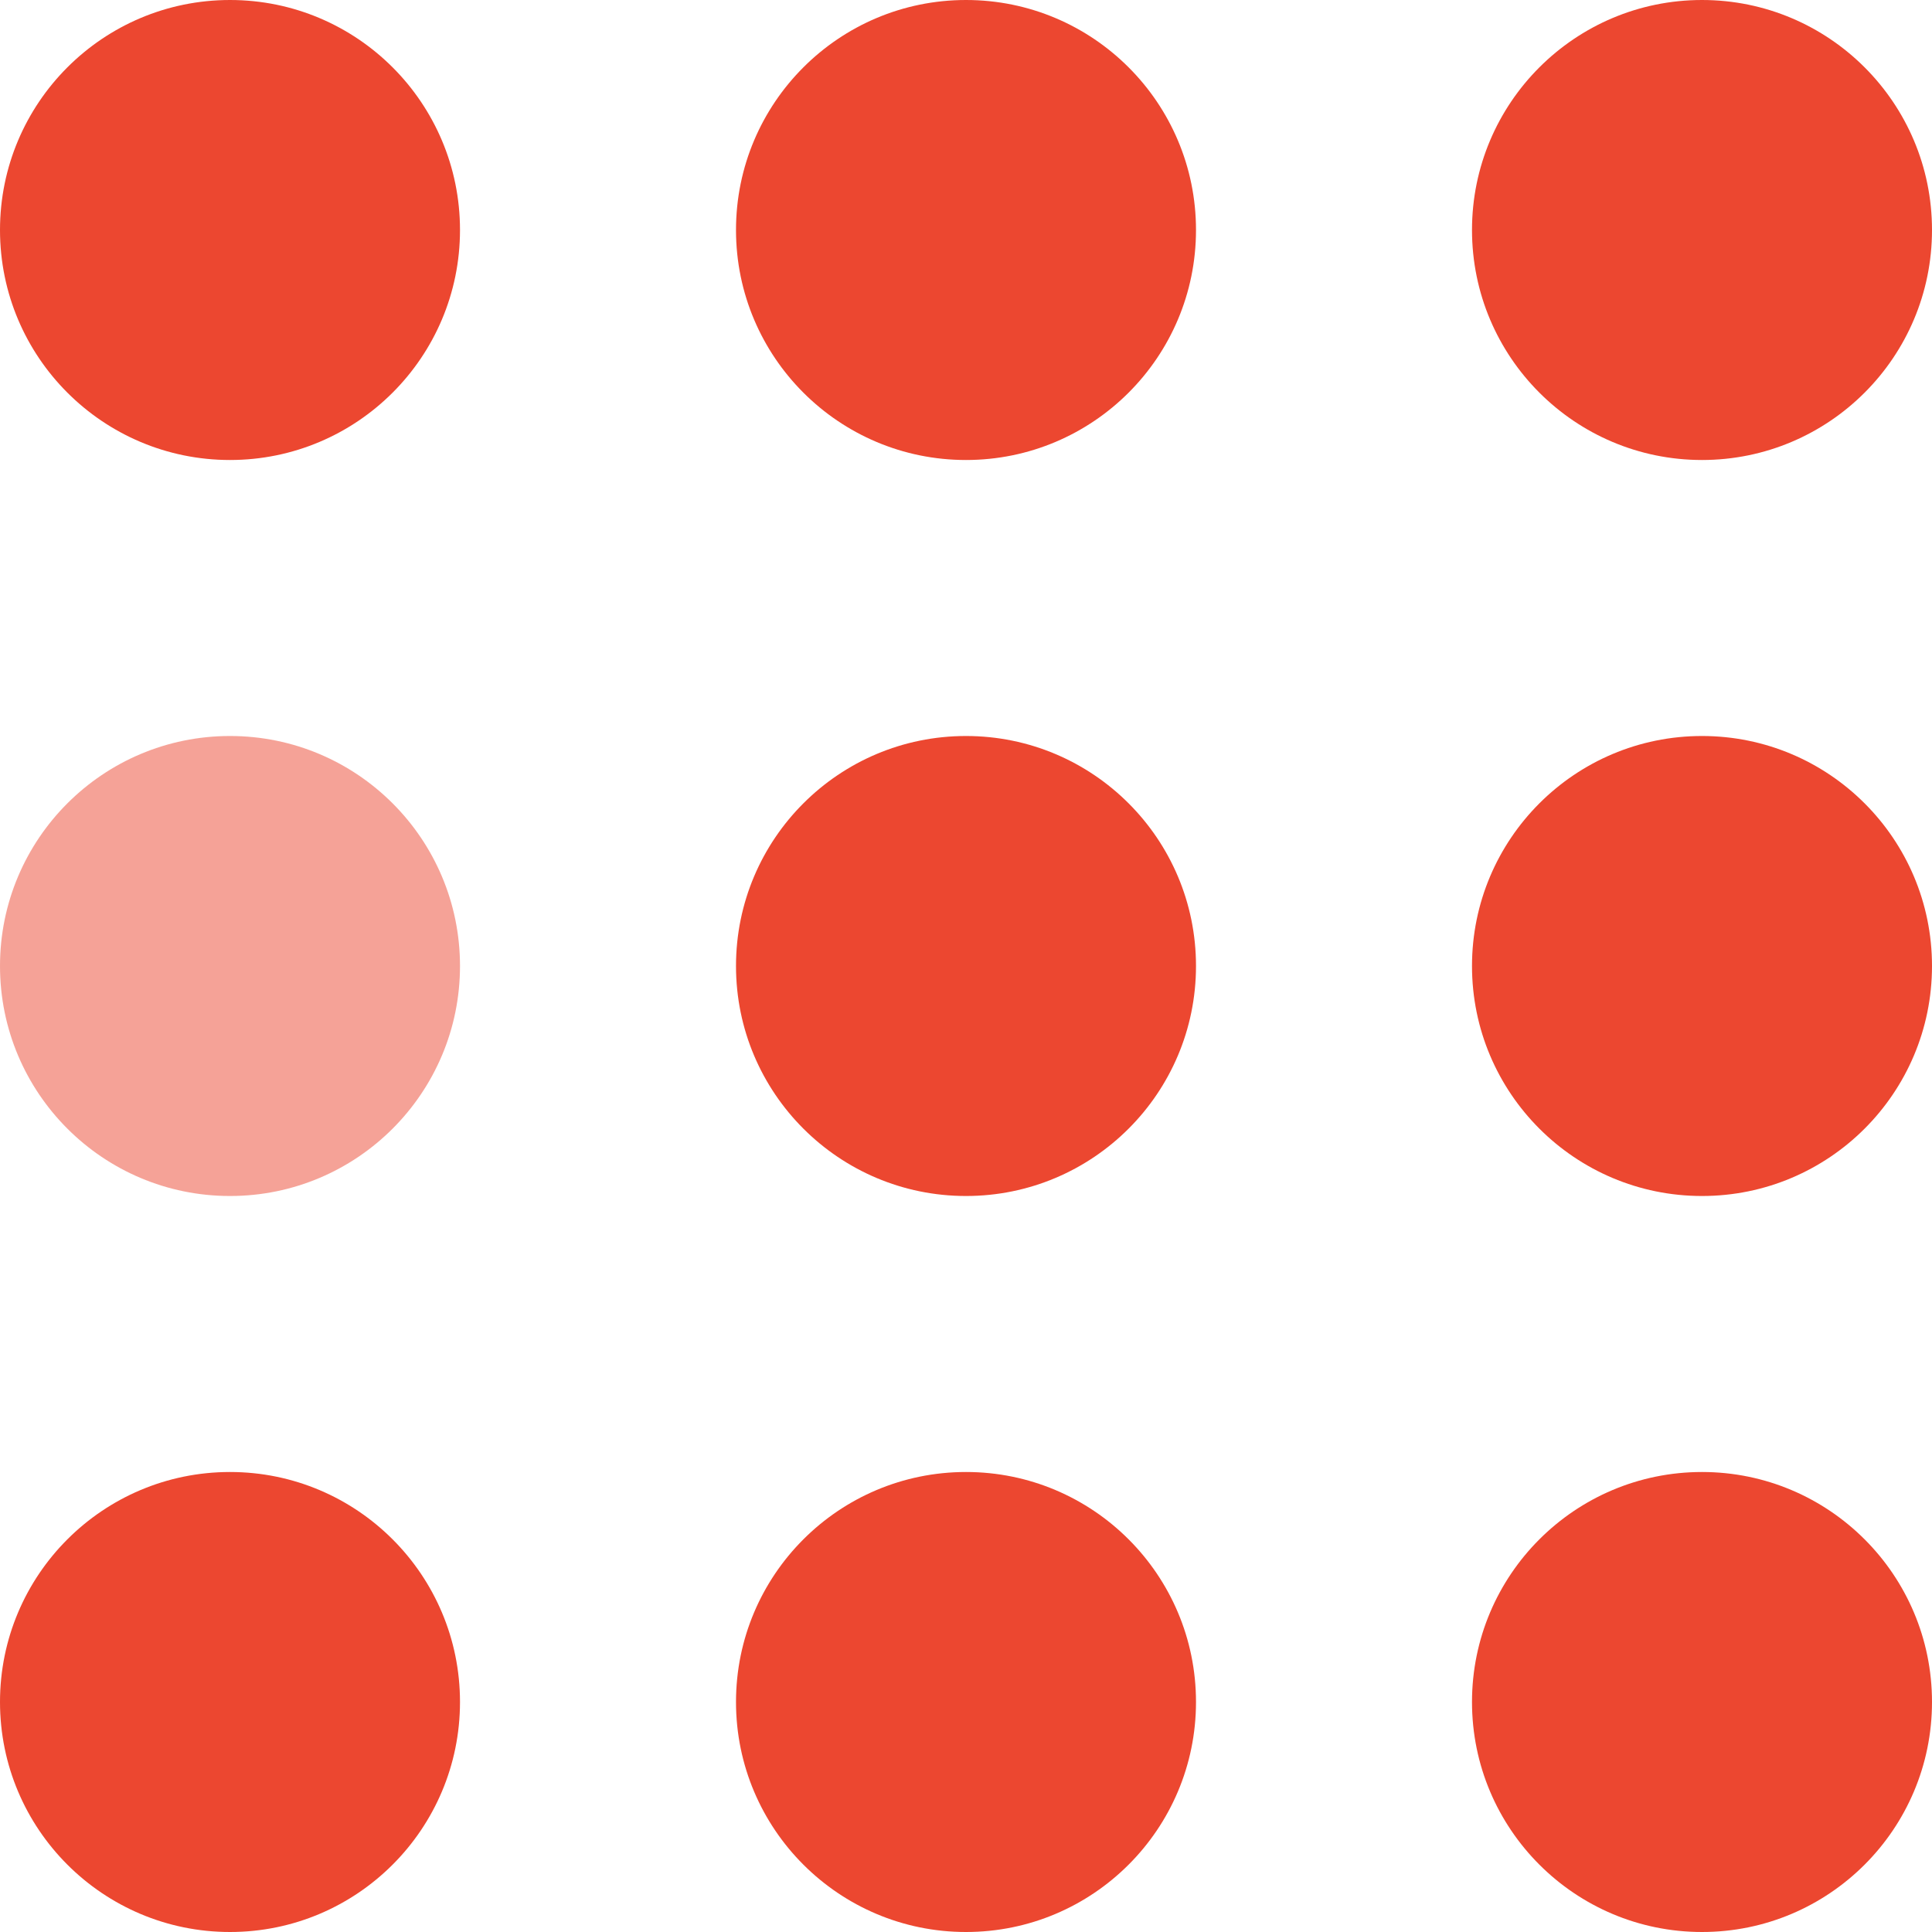 <svg width="32" height="32" stroke="none" fill="#ec4730" xmlns:xlink="http://www.w3.org/1999/xlink" xmlns="http://www.w3.org/2000/svg" viewBox="0 0 105 105" preserveAspectRatio="xMidYMid meet" data-attributes-set=",xmlns:xlink,xmlns,viewBox,preserveAspectRatio"><circle xmlns="http://www.w3.org/2000/svg" cx="12.5" cy="12.5" r="12.5"><animate attributeName="fill-opacity" begin="0s" dur="1s" values="1;.2;1" calcMode="linear" repeatCount="indefinite"></animate></circle><circle xmlns="http://www.w3.org/2000/svg" cx="12.5" cy="52.5" r="12.5" fill-opacity=".5"><animate attributeName="fill-opacity" begin="100ms" dur="1s" values="1;.2;1" calcMode="linear" repeatCount="indefinite"></animate></circle><circle xmlns="http://www.w3.org/2000/svg" cx="52.5" cy="12.5" r="12.5"><animate attributeName="fill-opacity" begin="300ms" dur="1s" values="1;.2;1" calcMode="linear" repeatCount="indefinite"></animate></circle><circle xmlns="http://www.w3.org/2000/svg" cx="52.5" cy="52.5" r="12.5"><animate attributeName="fill-opacity" begin="600ms" dur="1s" values="1;.2;1" calcMode="linear" repeatCount="indefinite"></animate></circle><circle xmlns="http://www.w3.org/2000/svg" cx="92.5" cy="12.5" r="12.5"><animate attributeName="fill-opacity" begin="800ms" dur="1s" values="1;.2;1" calcMode="linear" repeatCount="indefinite"></animate></circle><circle xmlns="http://www.w3.org/2000/svg" cx="92.5" cy="52.5" r="12.5"><animate attributeName="fill-opacity" begin="400ms" dur="1s" values="1;.2;1" calcMode="linear" repeatCount="indefinite"></animate></circle><circle xmlns="http://www.w3.org/2000/svg" cx="12.5" cy="92.5" r="12.5"><animate attributeName="fill-opacity" begin="700ms" dur="1s" values="1;.2;1" calcMode="linear" repeatCount="indefinite"></animate></circle><circle xmlns="http://www.w3.org/2000/svg" cx="52.5" cy="92.5" r="12.5"><animate attributeName="fill-opacity" begin="500ms" dur="1s" values="1;.2;1" calcMode="linear" repeatCount="indefinite"></animate></circle><circle xmlns="http://www.w3.org/2000/svg" cx="92.5" cy="92.5" r="12.5"><animate attributeName="fill-opacity" begin="200ms" dur="1s" values="1;.2;1" calcMode="linear" repeatCount="indefinite"></animate></circle></svg>
